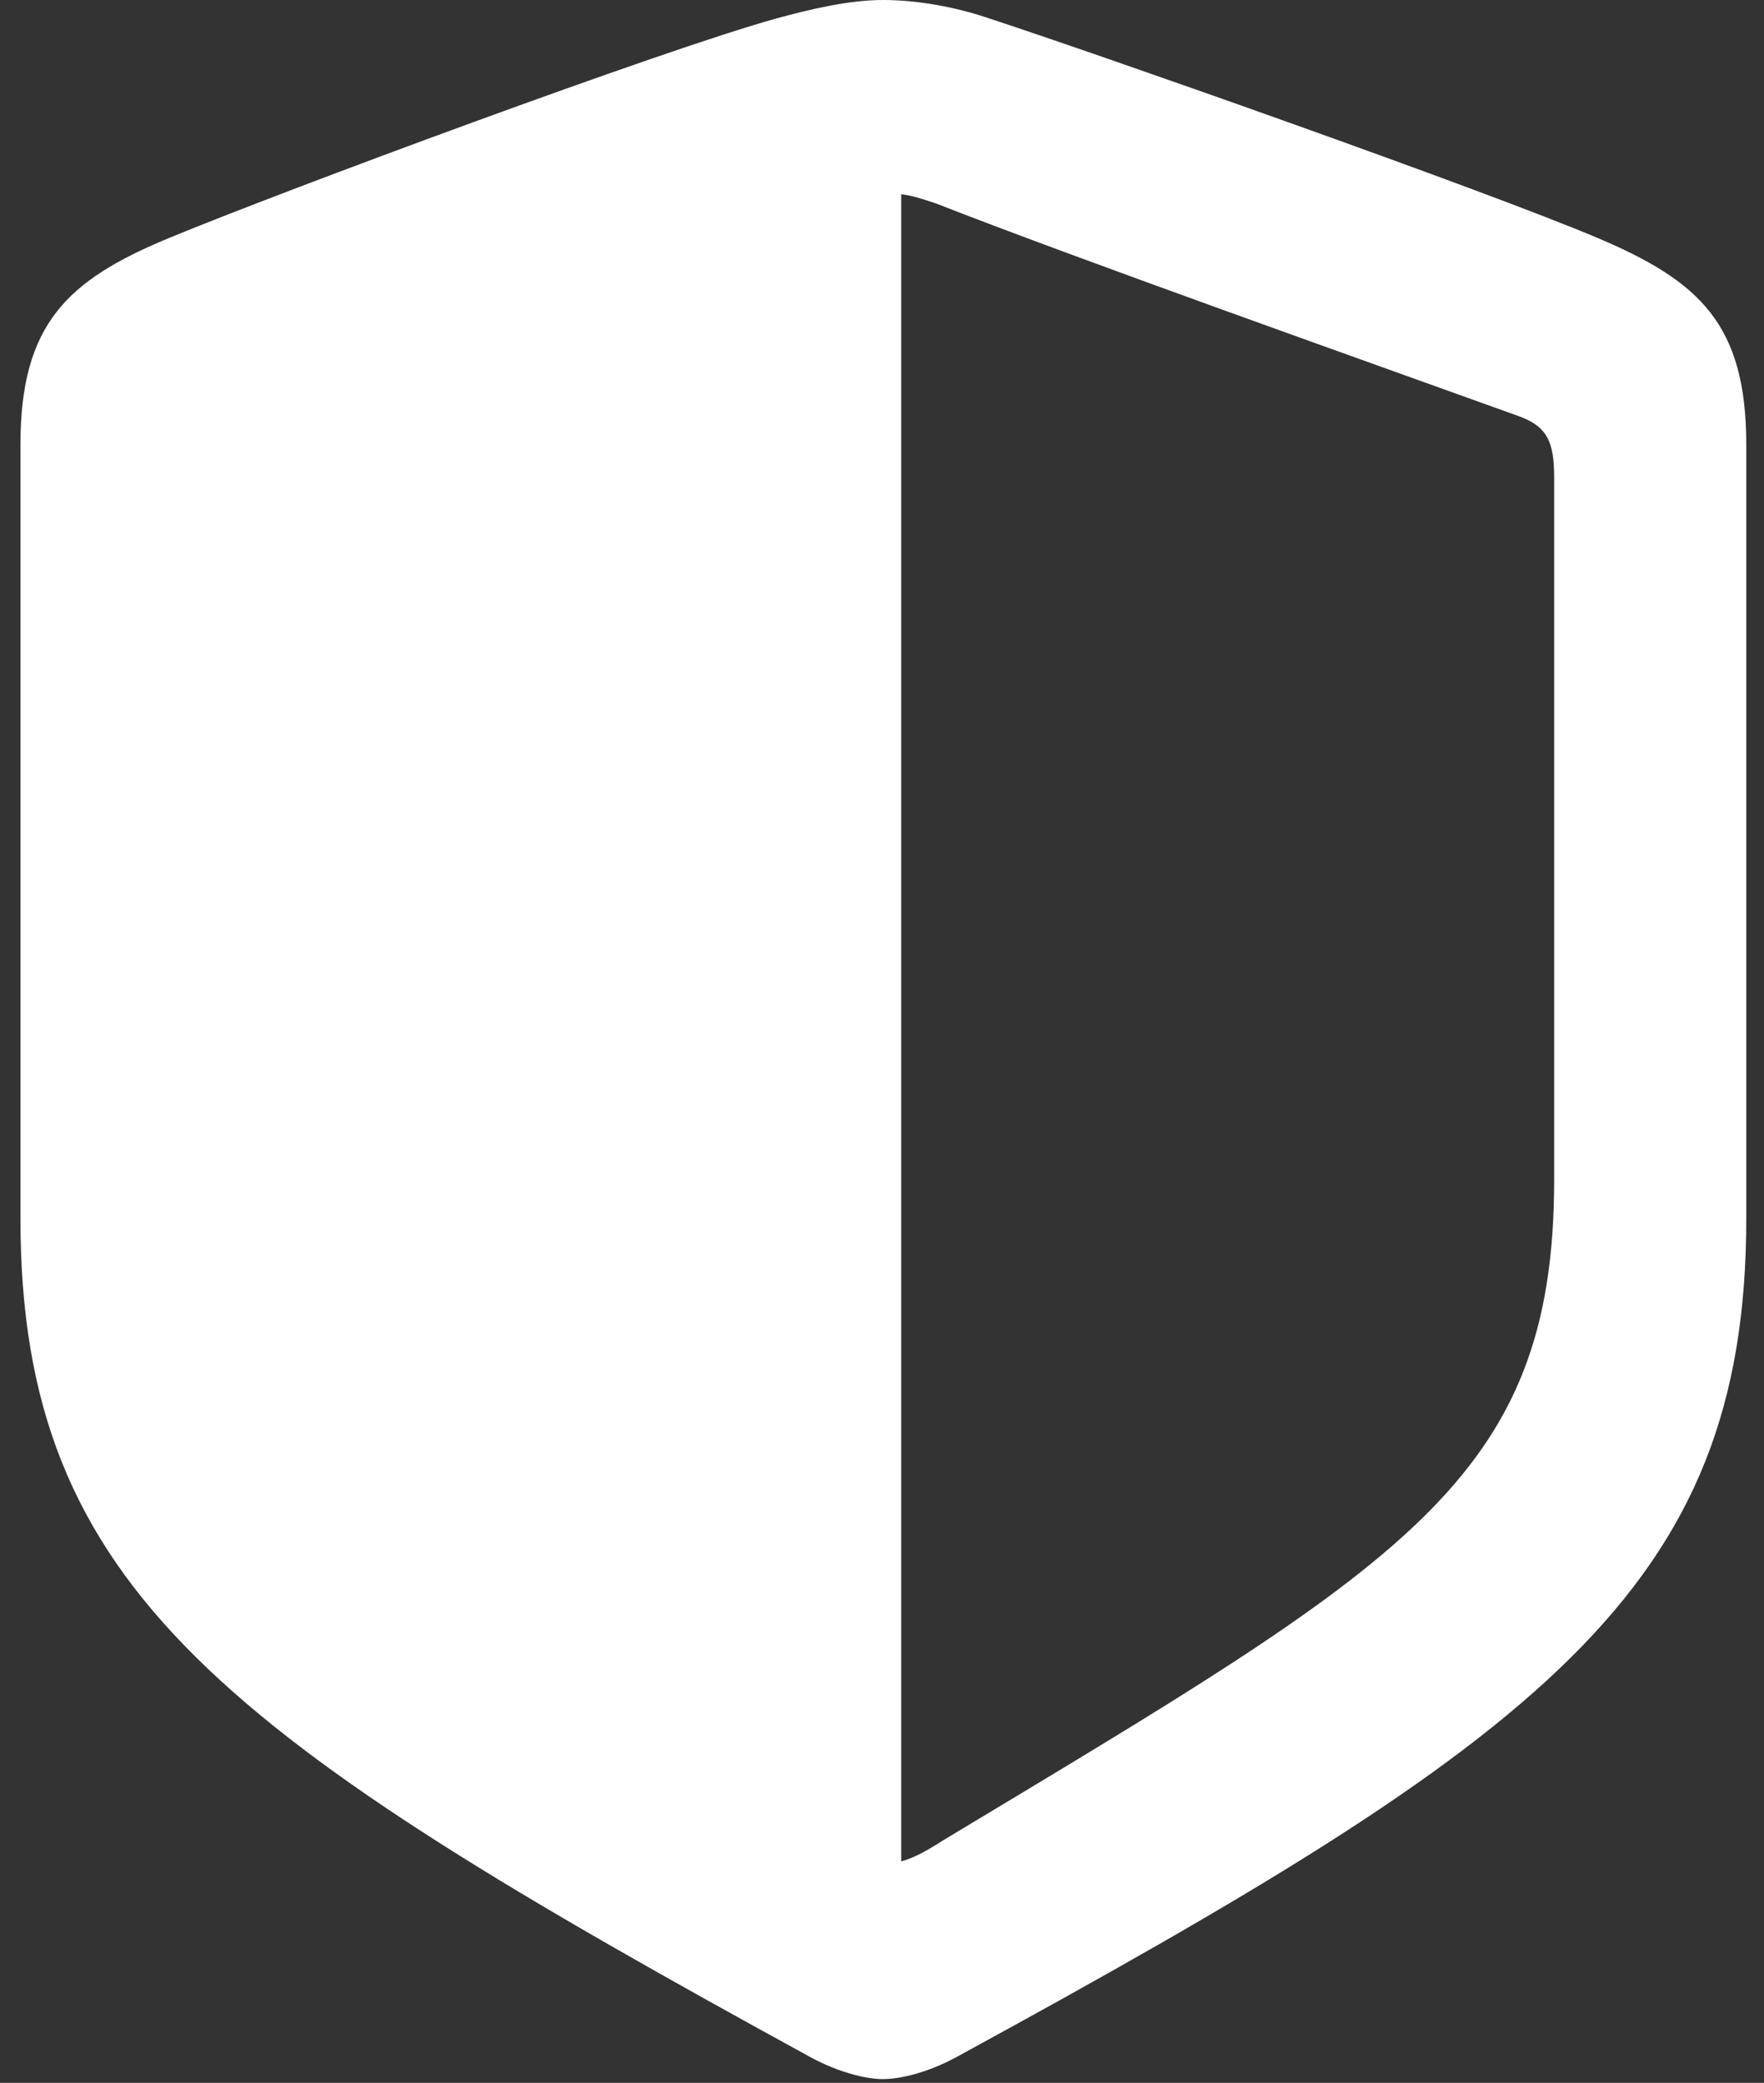 <svg width="61" height="72" viewBox="0 0 61 72" fill="none" xmlns="http://www.w3.org/2000/svg">
<rect x="0" y="0" width="61" height="72" fill="#333333" stroke="none"/>
<path d="M0.707 42.119C0.707 54.98 7.774 60.033 28.056 71.128C28.974 71.623 29.929 71.87 30.529 71.87C31.165 71.87 32.119 71.623 33.038 71.128C53.32 60.069 60.387 54.98 60.387 42.119V15.37C60.387 11.201 58.761 9.717 55.263 8.233C51.341 6.572 38.091 1.908 34.204 0.636C33.073 0.247 31.731 0 30.529 0C29.363 0 28.02 0.318 26.855 0.636C23.003 1.696 9.753 6.608 5.831 8.233C2.332 9.682 0.707 11.201 0.707 15.37V42.119ZM31.165 64.344V6.714C31.483 6.749 31.837 6.855 32.367 7.032C37.137 8.904 47.207 12.473 52.507 14.381C53.497 14.734 53.744 15.264 53.744 16.501V40.776C53.744 51.2 48.55 54.026 32.579 63.637C31.978 64.026 31.554 64.238 31.165 64.344Z" fill="white"/>
</svg>
